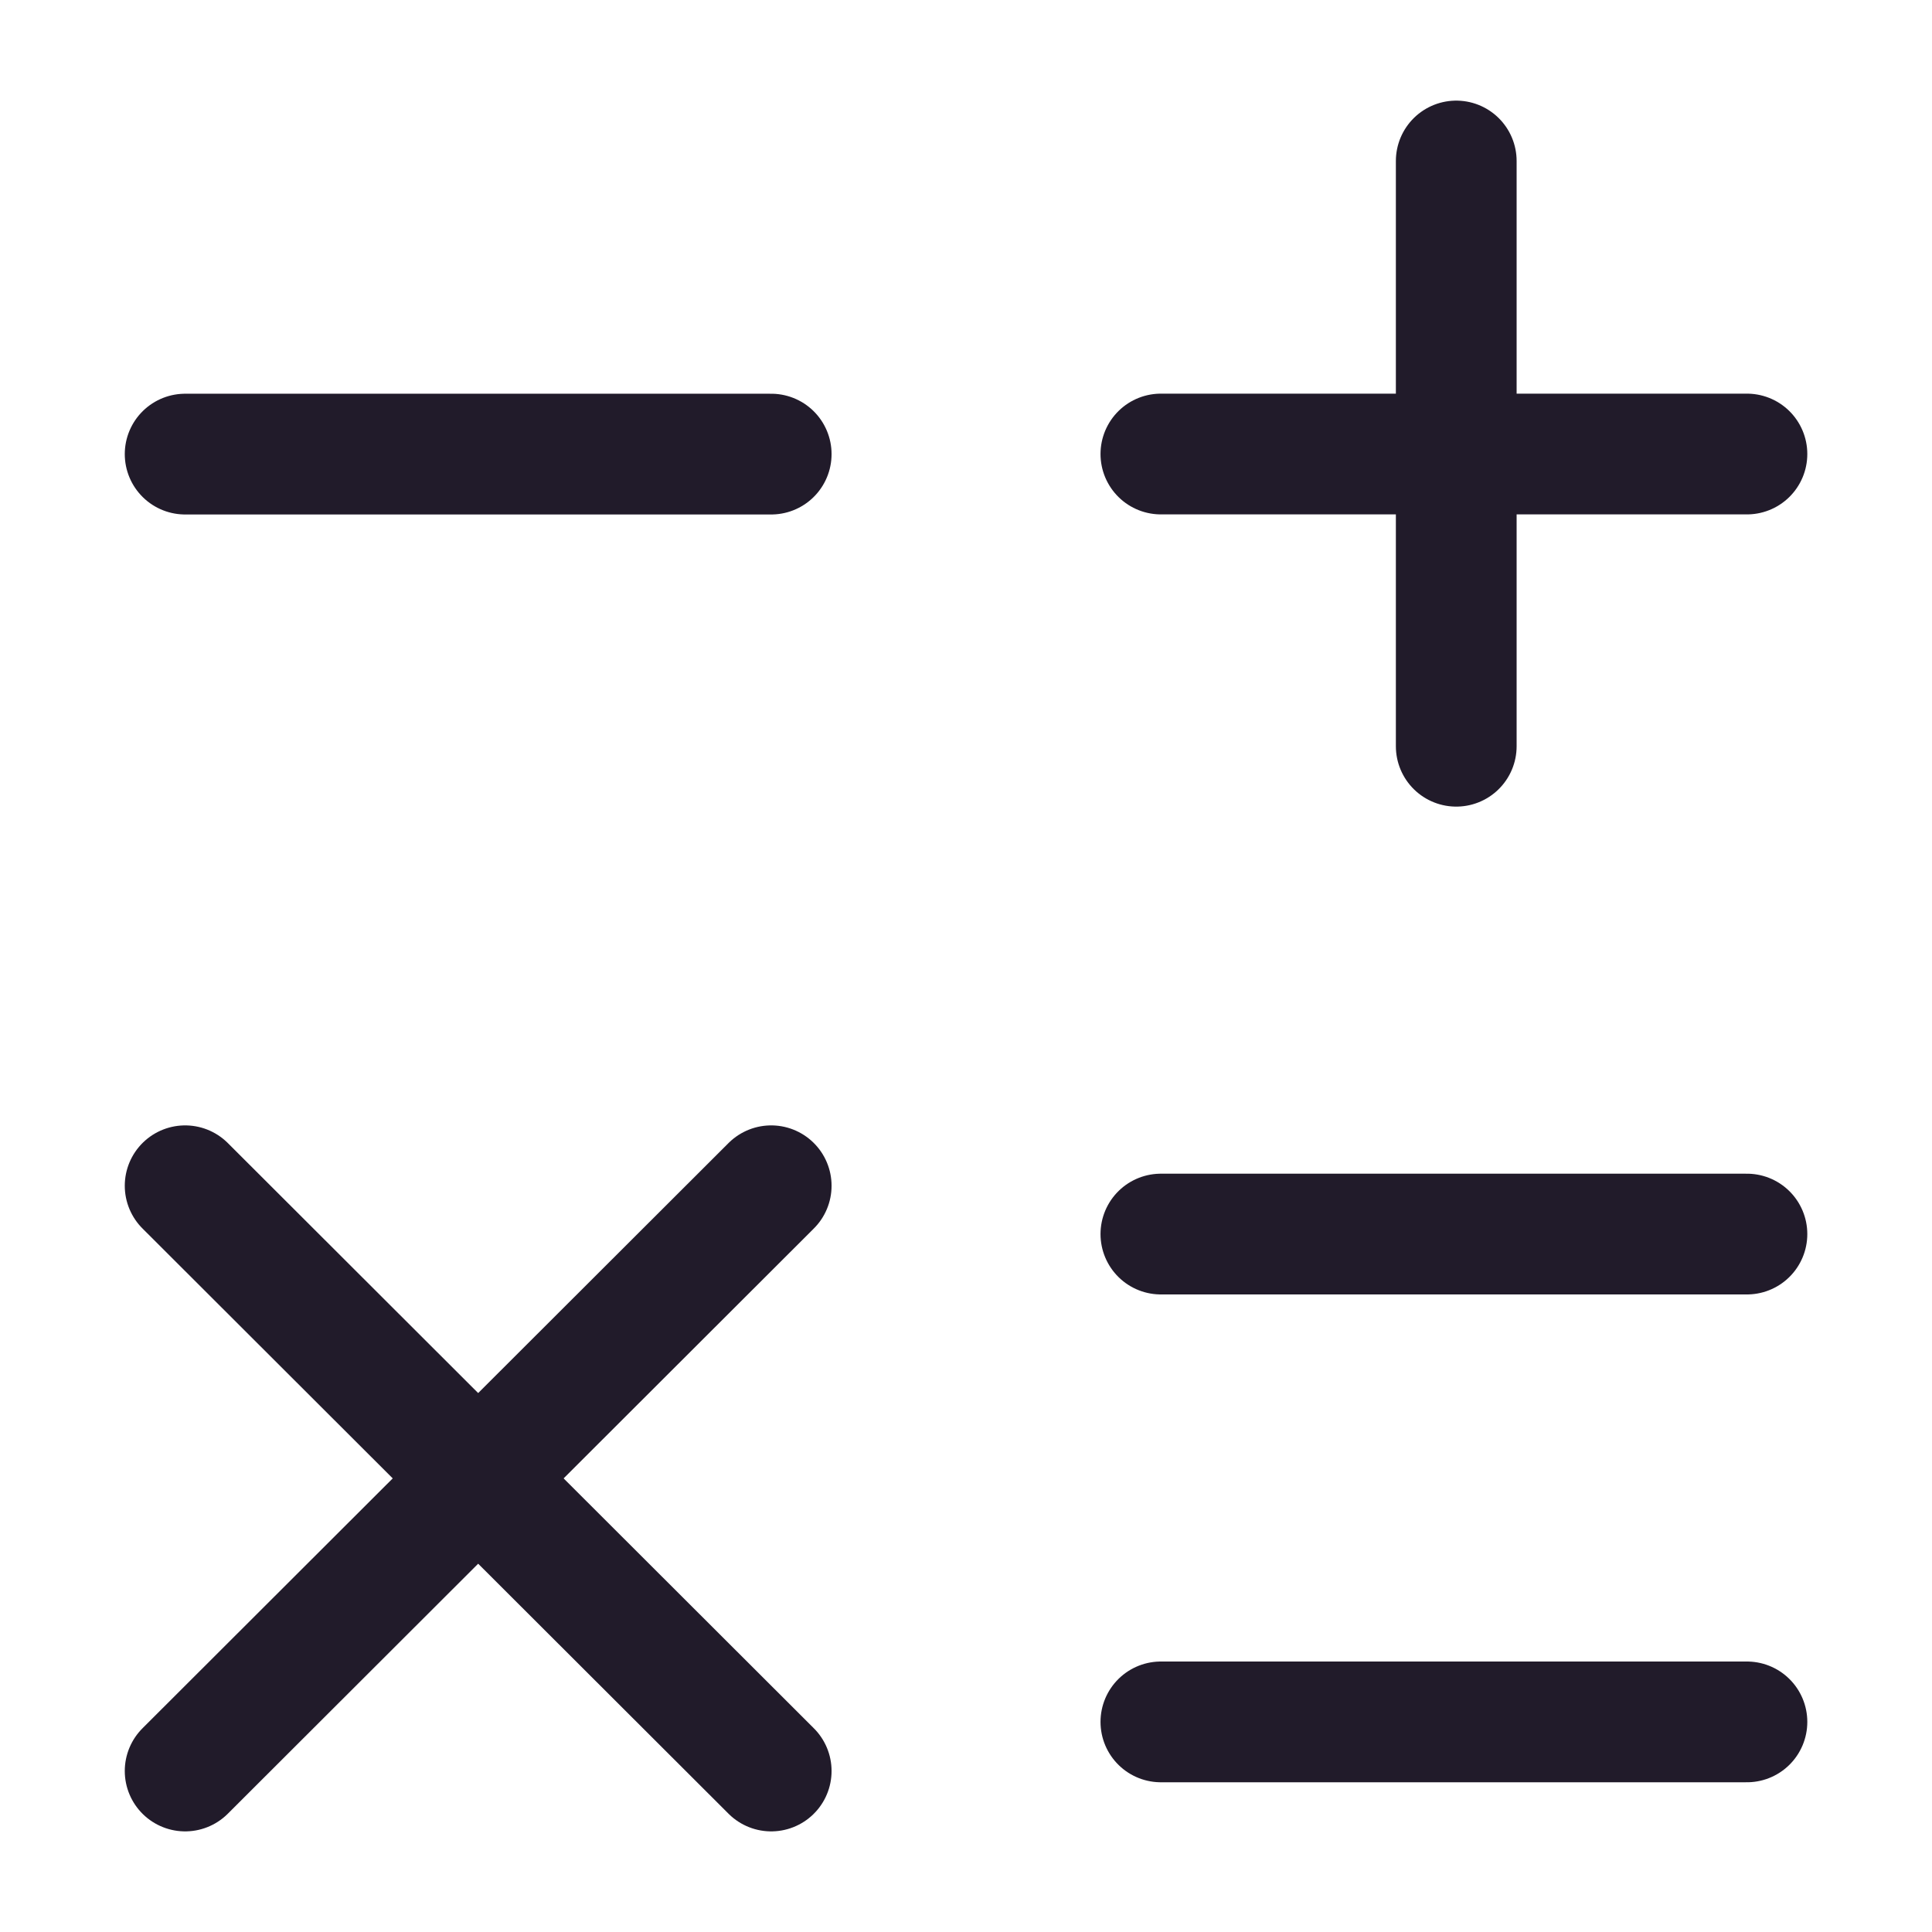 <svg width="24" height="24" viewBox="0 0 24 24" fill="none" xmlns="http://www.w3.org/2000/svg">
<path d="M14.421 5.64H21.701" stroke="#211B2A" stroke-width="1.5" stroke-linecap="round" stroke-linejoin="round"/>
<path d="M2.3 5.641H9.58" stroke="#211B2A" stroke-width="1.5" stroke-linecap="round" stroke-linejoin="round"/>
<path d="M14.421 15.33H21.701" stroke="#211B2A" stroke-width="1.5" stroke-linecap="round" stroke-linejoin="round"/>
<path d="M14.421 21.39H21.701" stroke="#211B2A" stroke-width="1.5" stroke-linecap="round" stroke-linejoin="round"/>
<path d="M18.09 9.27V2" stroke="#211B2A" stroke-width="1.5" stroke-linecap="round" stroke-linejoin="round"/>
<path d="M2.3 22L9.58 14.73" stroke="#211B2A" stroke-width="1.5" stroke-linecap="round" stroke-linejoin="round"/>
<path d="M9.58 22L2.3 14.73" stroke="#211B2A" stroke-width="1.5" stroke-linecap="round" stroke-linejoin="round"/>
</svg>
